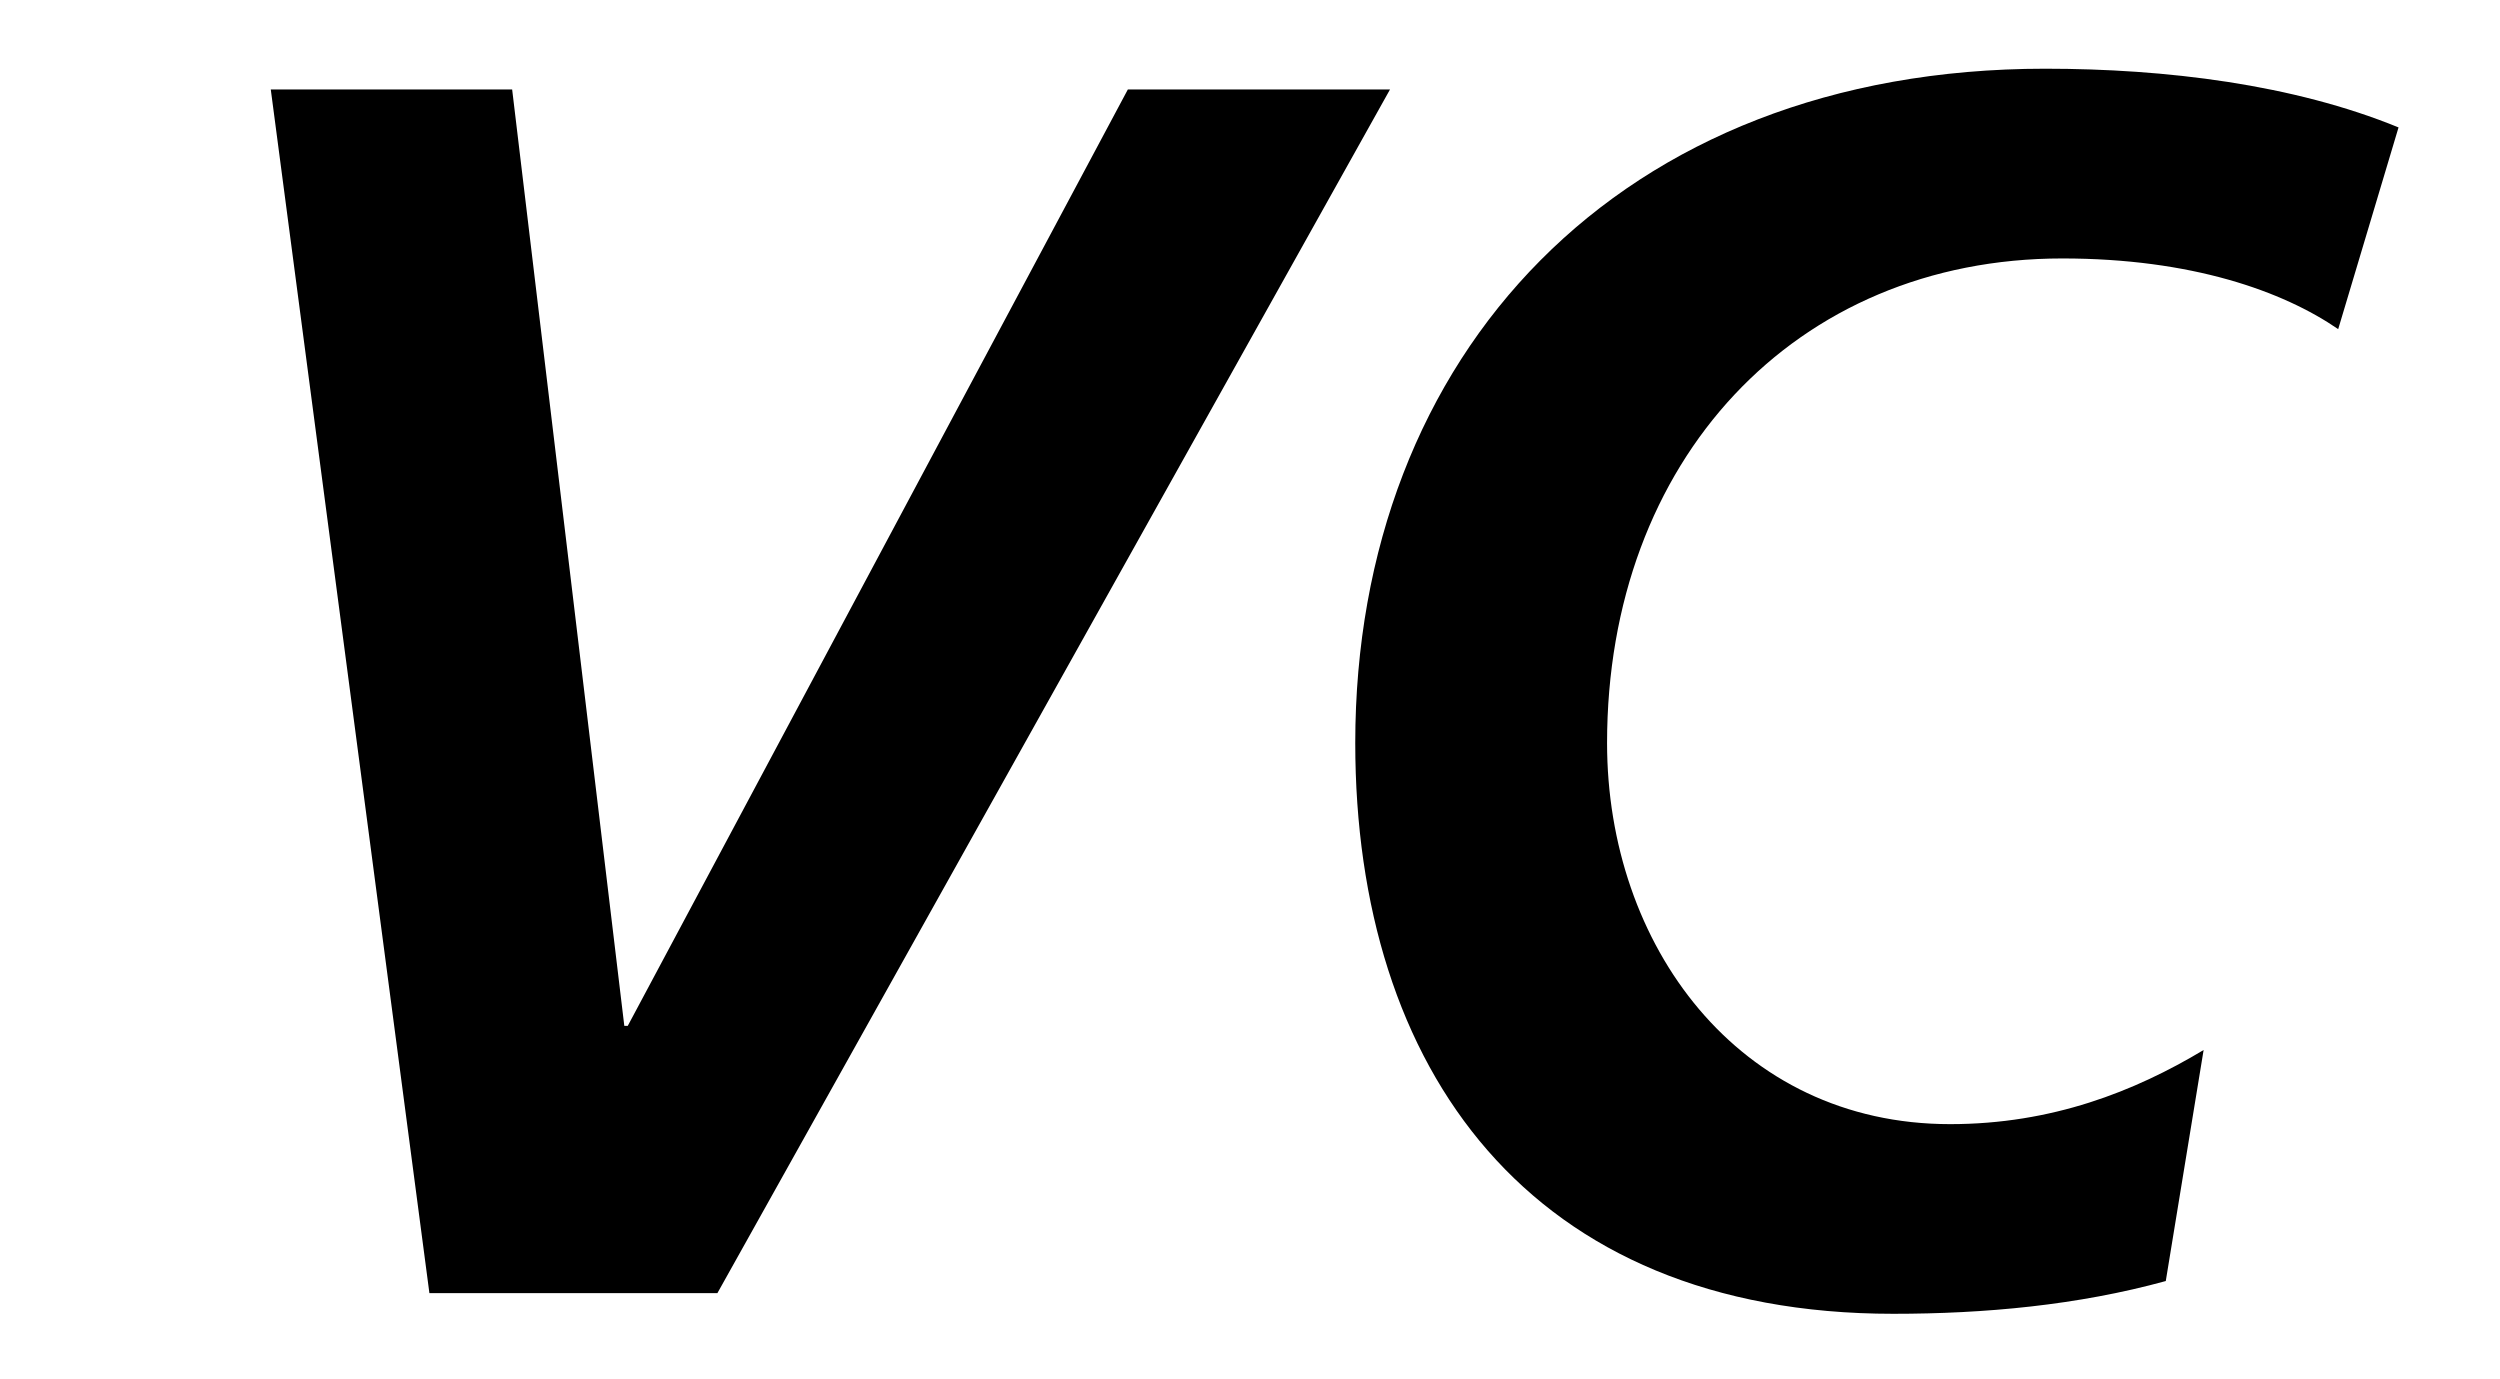 <svg width="29" height="16" xmlns="http://www.w3.org/2000/svg"><path fill-rule="evenodd" clip-rule="evenodd" d="m23.923,2.998c1.5,0,2.56.38,3.2.82l.7-2.34c-1.221-.5-2.7-.681-4.1-.681-4.942,0-8.002,3.321-8.002,7.822,0,3.781,2.02,6.621,6.241,6.621,1.06,0,2.14-.099,3.161-.38l.439-2.68c-.799.48-1.759.86-2.94.86-2.461,0-3.98-2.081-3.98-4.421,0-3.28,2.179-5.621,5.281-5.621zM5.941,1.038h-2.8l1.84,13.962h3.341l7.802-13.962h-3.041l-5.801,10.862h-.04l-1.301-10.862z"/></svg>